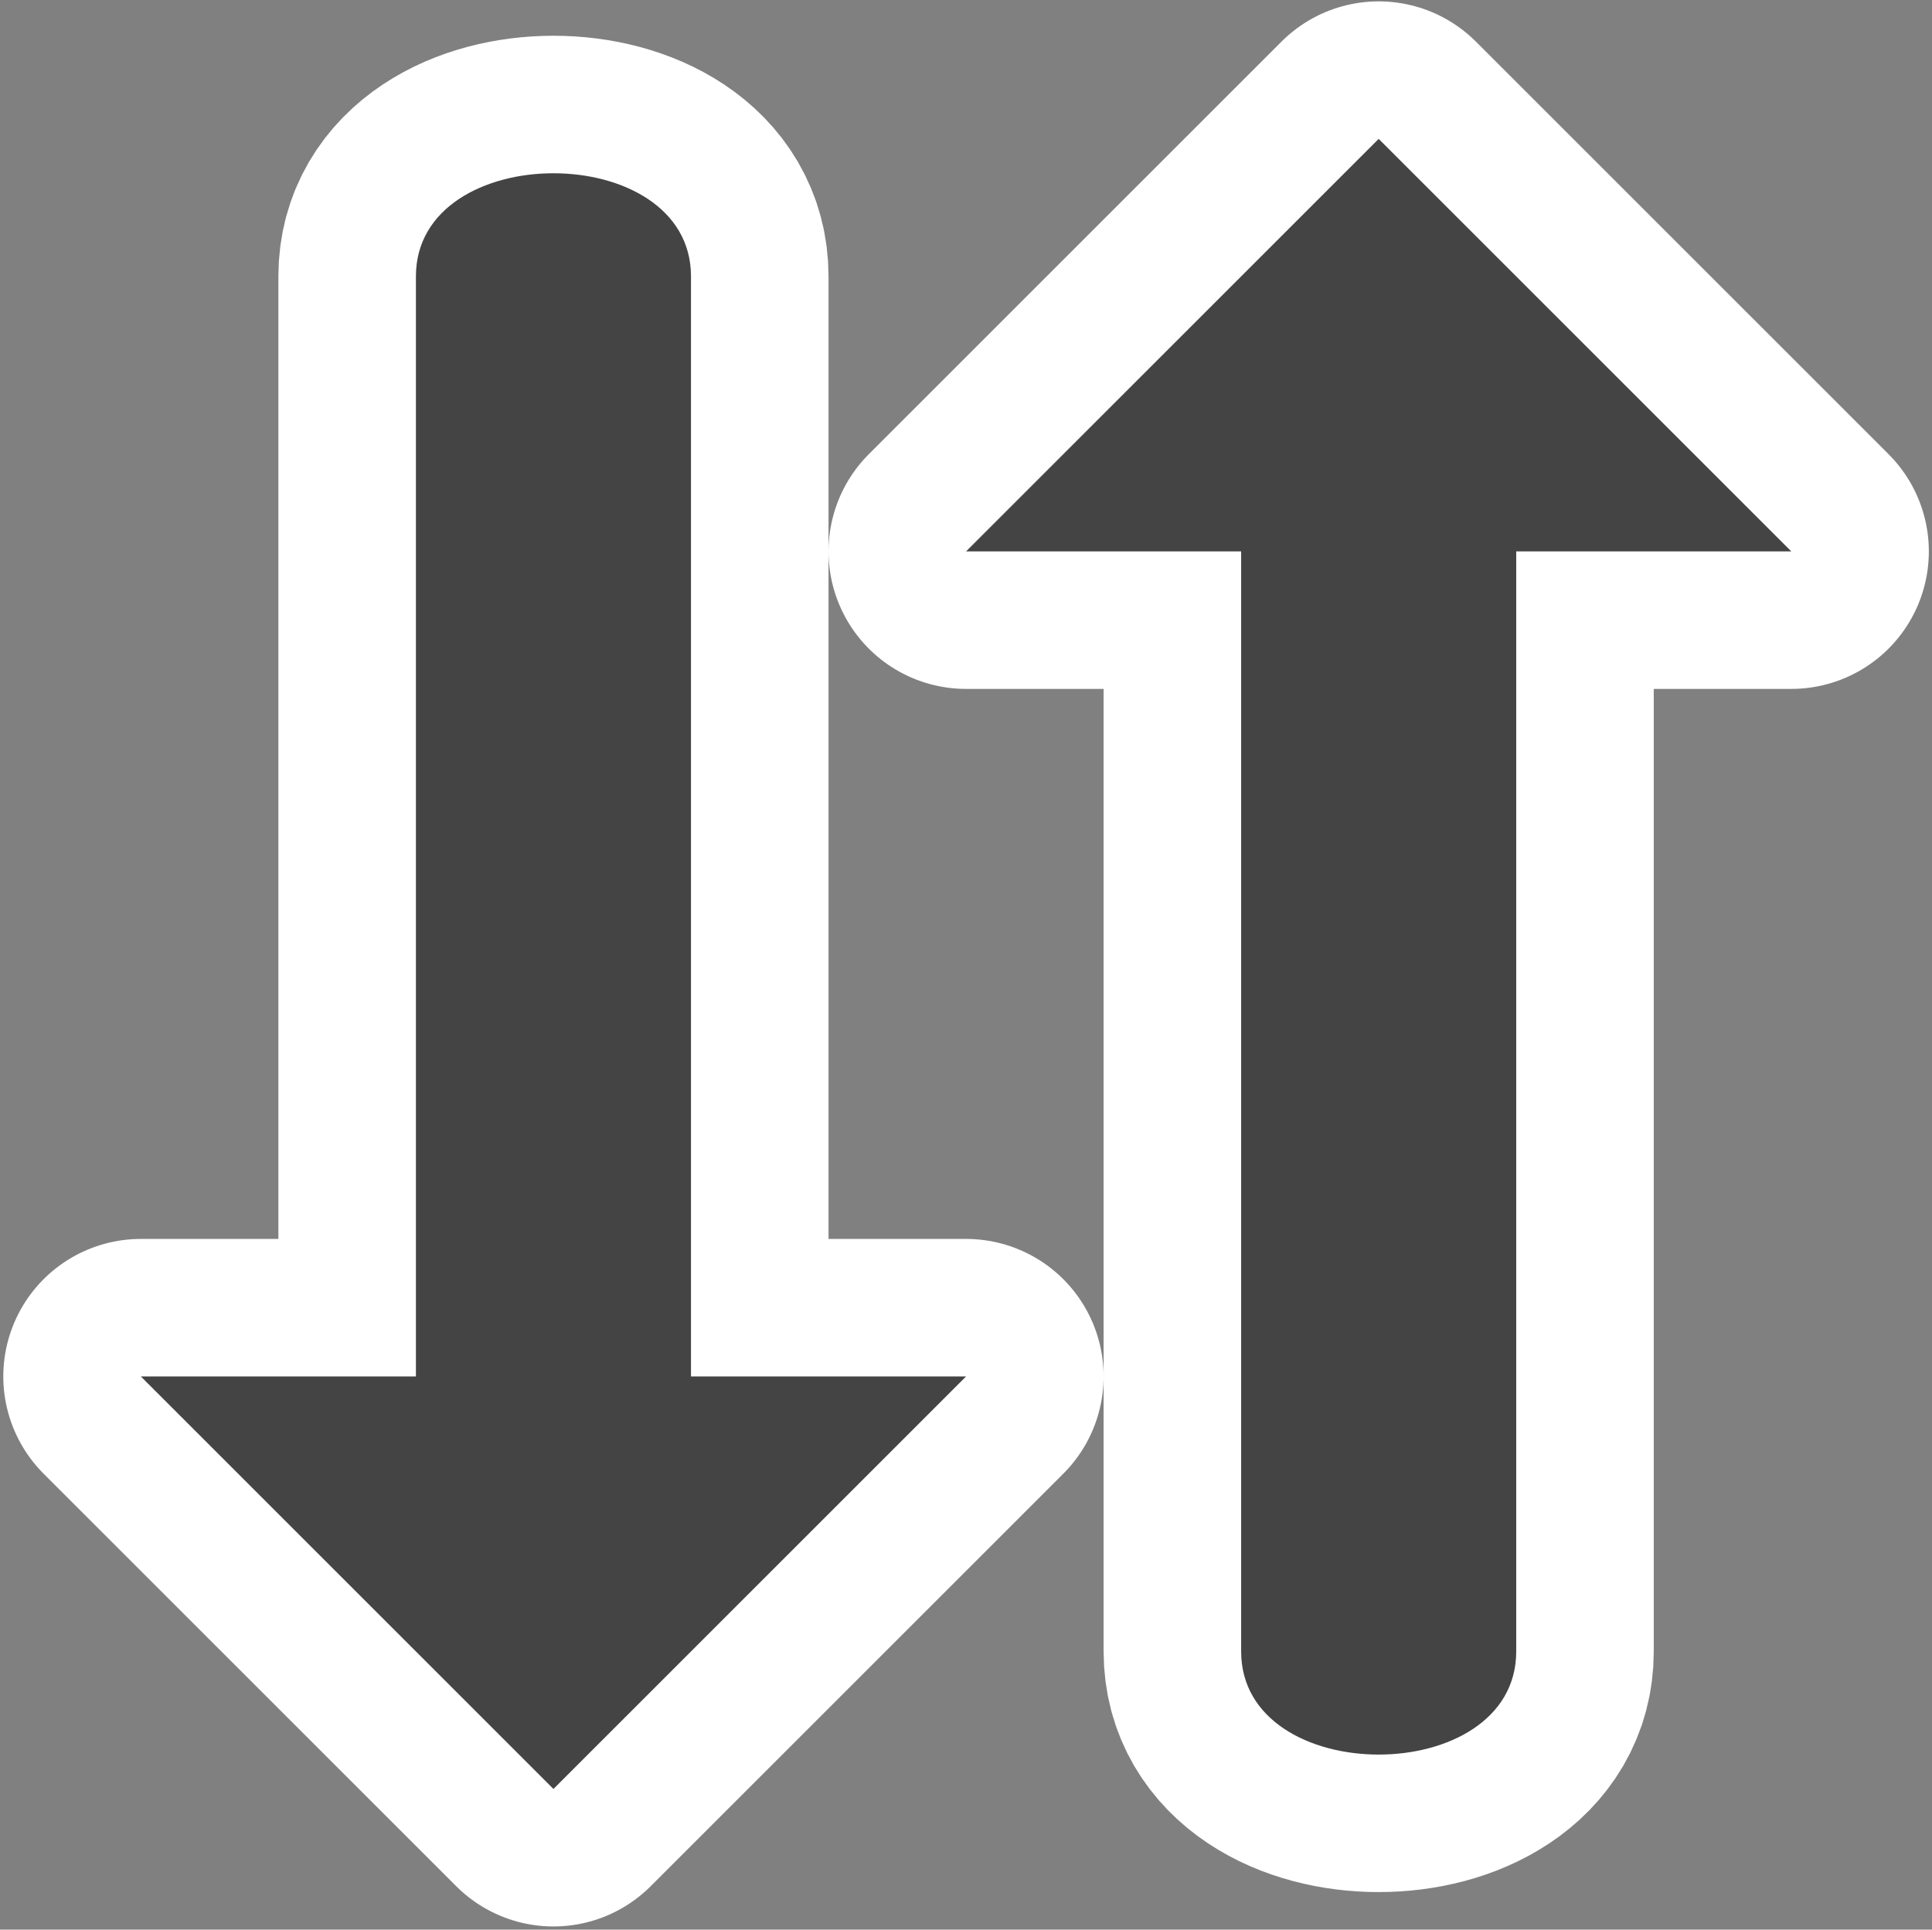 <?xml version="1.0" encoding="UTF-8" standalone="no"?>
<!-- Created with Inkscape (http://www.inkscape.org/) -->

<svg
   xmlns:dc="http://purl.org/dc/elements/1.1/"
   xmlns:cc="http://creativecommons.org/ns#"
   xmlns:rdf="http://www.w3.org/1999/02/22-rdf-syntax-ns#"
   xmlns:svg="http://www.w3.org/2000/svg"
   xmlns="http://www.w3.org/2000/svg"
   xmlns:sodipodi="http://sodipodi.sourceforge.net/DTD/sodipodi-0.dtd"
   xmlns:inkscape="http://www.inkscape.org/namespaces/inkscape"
   width="14.047"
   height="14.033"
   id="svg2"
   version="1.1"
   inkscape:version="0.48.4 r9939"
   sodipodi:docname="lock.svg">
  <rect width="100%" height="100%" fill="#808080" stroke="none"/>
  <defs
     id="defs4" />
  <sodipodi:namedview
     id="base"
     pagecolor="#ffffff"
     bordercolor="#666666"
     borderopacity="1.0"
     inkscape:pageopacity="0.0"
     inkscape:pageshadow="2"
     inkscape:zoom="24.875"
     inkscape:cx="7.0599417"
     inkscape:cy="6.0334834"
     inkscape:document-units="px"
     inkscape:current-layer="layer1"
     showgrid="true"
     inkscape:window-width="1366"
     inkscape:window-height="744"
     inkscape:window-x="0"
     inkscape:window-y="24"
     inkscape:window-maximized="1"
     fit-margin-top="0"
     fit-margin-left="0"
     fit-margin-right="0"
     fit-margin-bottom="0"
     inkscape:snap-grids="true">
    <inkscape:grid
       type="xygrid"
       id="grid3769"
       empspacing="5"
       visible="true"
       enabled="true"
       snapvisiblegridlinesonly="true"
       originx="-1.976px"
       originy="-1.977px" />
  </sodipodi:namedview>
  <g
     inkscape:label="Layer 1"
     inkscape:groupmode="layer"
     id="layer1"
     transform="translate(-1.976,-1036.352)">
    <path
       id="path4030"
       transform="translate(0,1034.362)"
       d="m 12,3 -3,3 2,0 0,8 c 0,1 2,1 2,0 L 13,6 15,6 12,3 z M 6,3.25 C 5.5,3.25 5,3.5 5,4 l 0,8 -2,0 3,3 3,-3 -2,0 0,-8 C 7,3.5 6.5,3.25 6,3.25 z"
       style="fill:none;stroke:#ffffff;stroke-width:2;stroke-linejoin:round;stroke-miterlimit:4;stroke-dasharray:none"
       inkscape:connector-curvature="0" />
    <path
       style="fill:#444444;fill-opacity:1;stroke:none"
       d="m 12,3 -3,3 2,0 0,8 c 0,1 2,1 2,0 L 13,6 15,6 12,3 z M 6,3.25 C 5.5,3.25 5,3.5 5,4 l 0,8 -2,0 3,3 3,-3 -2,0 0,-8 C 7,3.5 6.5,3.25 6,3.25 z"
       transform="translate(0,1034.362)"
       id="path7455"
       inkscape:connector-curvature="0" />
  </g>
</svg>
